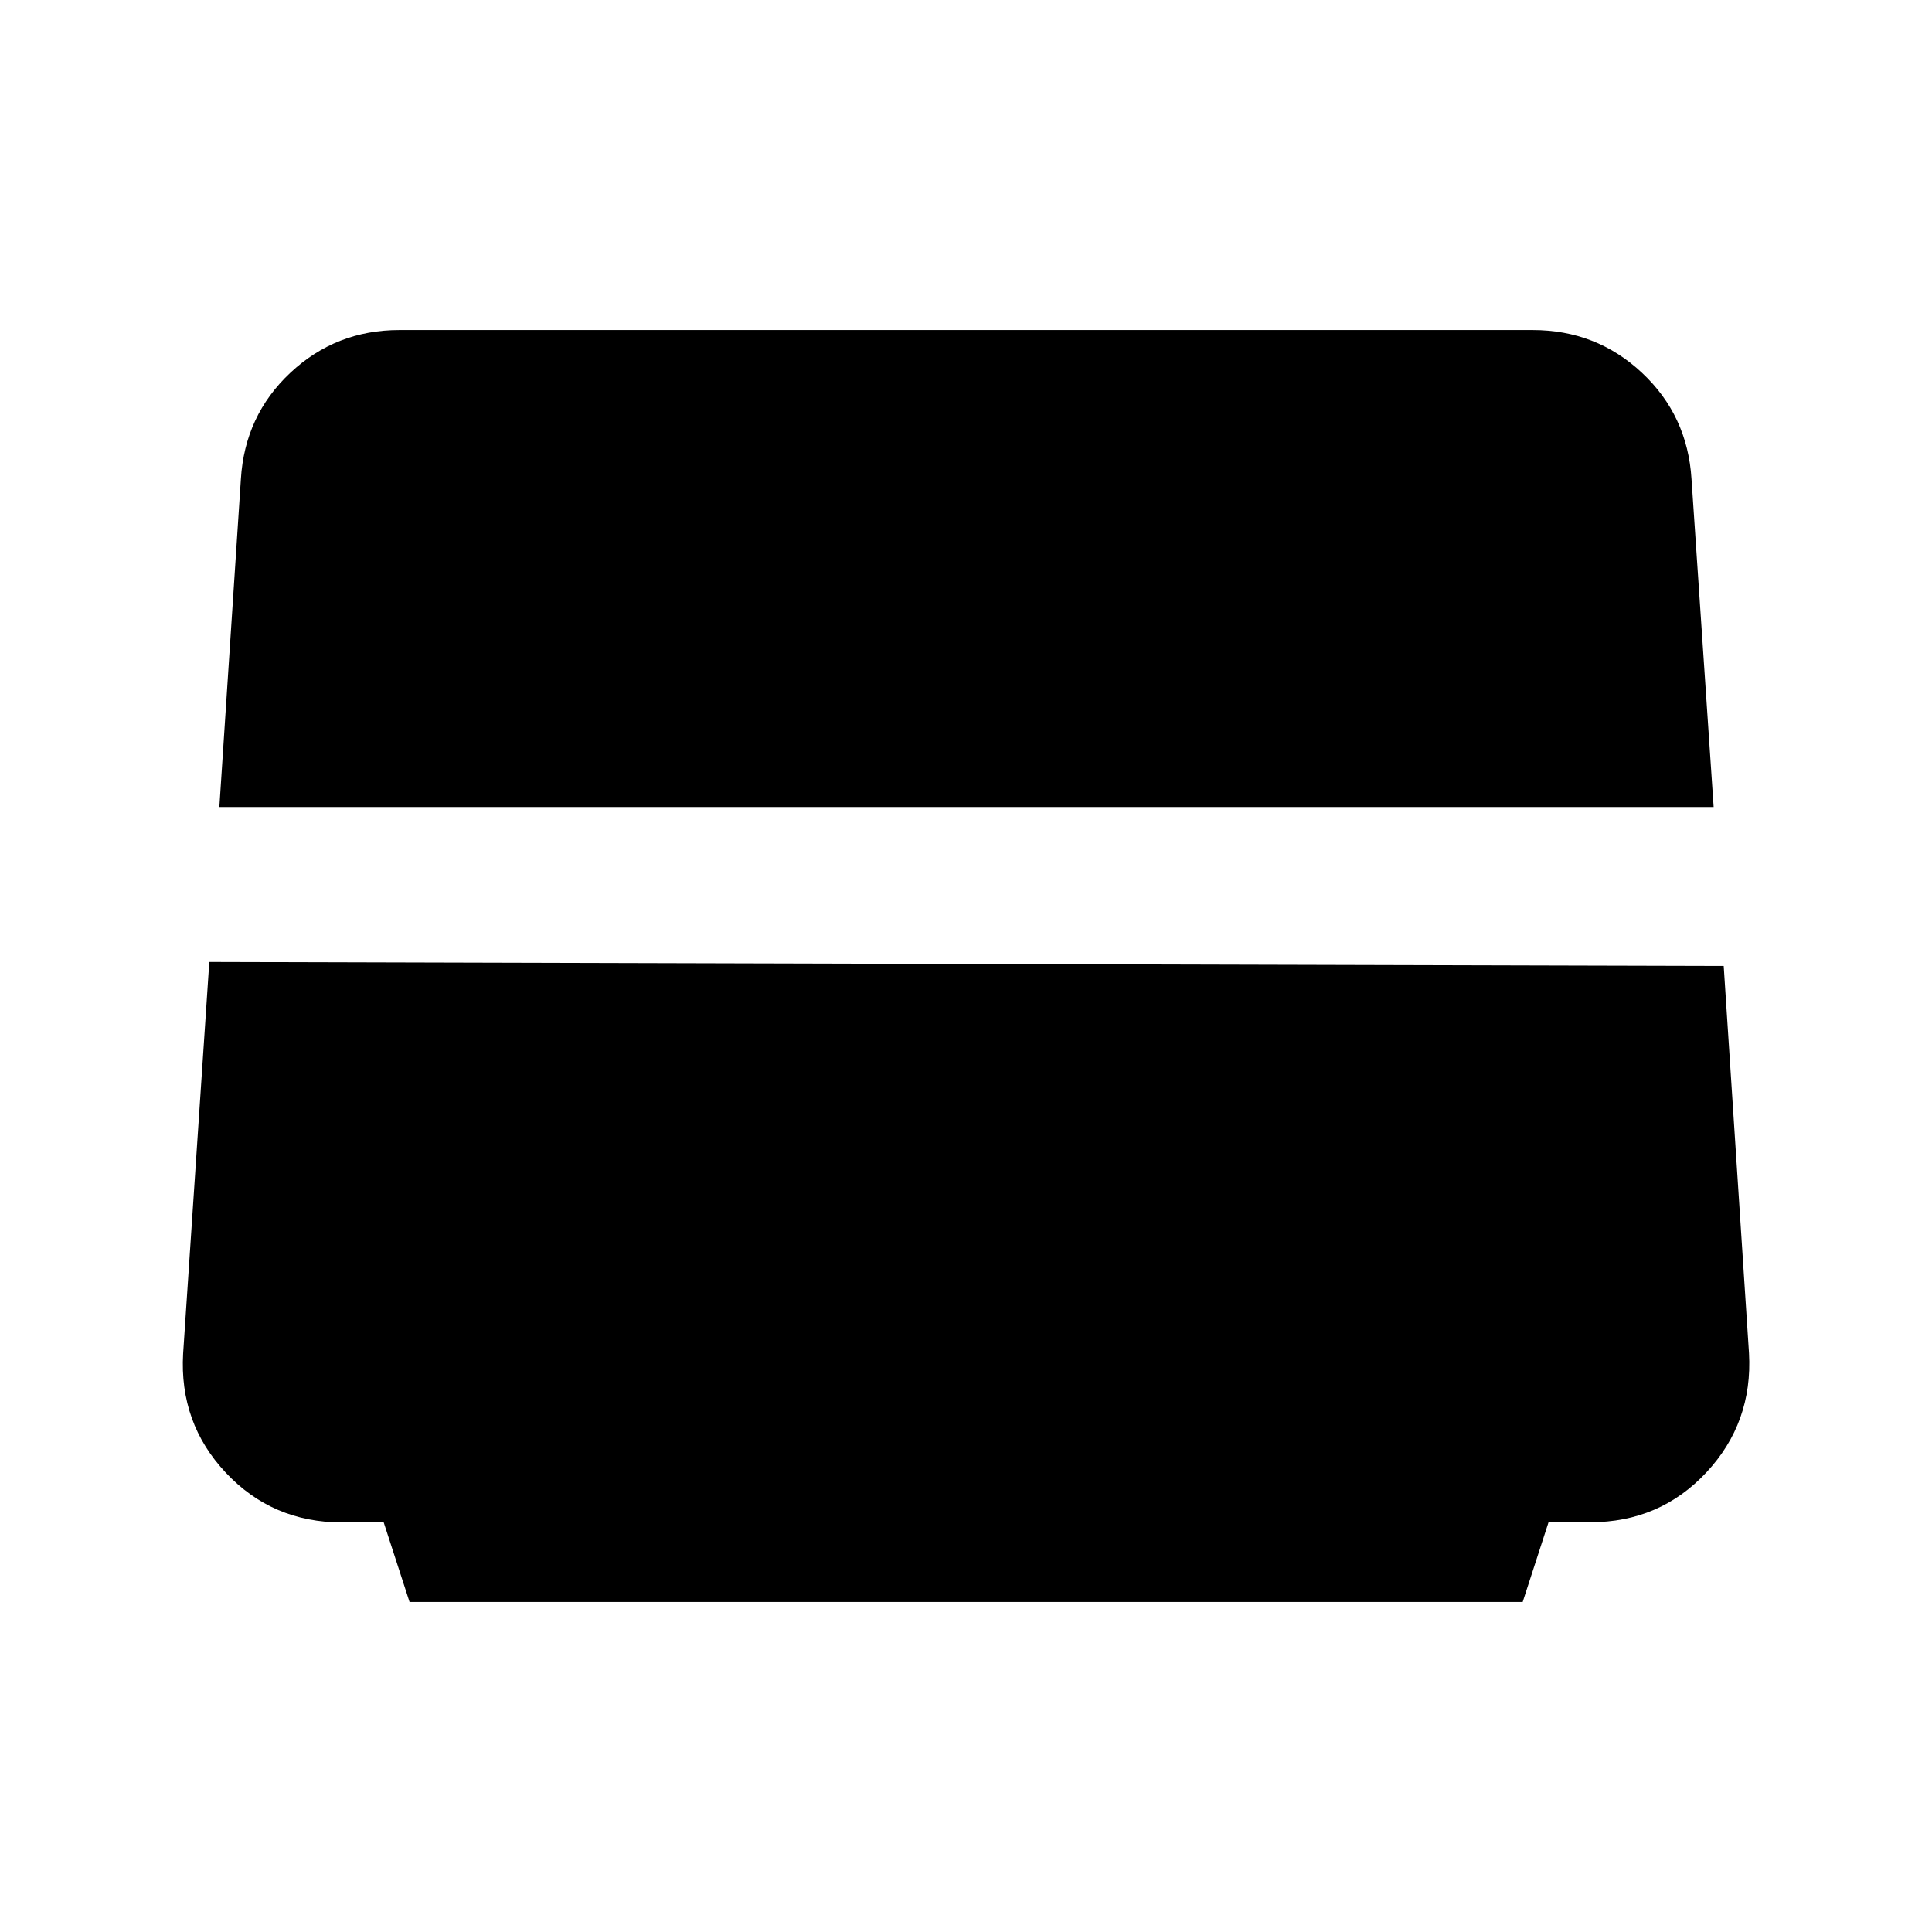 <svg xmlns="http://www.w3.org/2000/svg" height="48" viewBox="0 -960 960 960" width="48"><path d="m203.5-164-12.829-39.52h-20.724q-34.539 0-57.743-24.7T91-287.5L104-482l752.5 2 12.567 192.351q1.933 34.524-21.182 59.281-23.115 24.757-57.684 24.757h-20.742L756.618-164H203.5ZM109-559l10.698-162.969q1.945-31.606 24.6-52.818Q166.954-796 198.475-796h563.094q31.613 0 54.286 21.213Q838.528-753.573 840.5-722l11 163H109Z"/></svg>